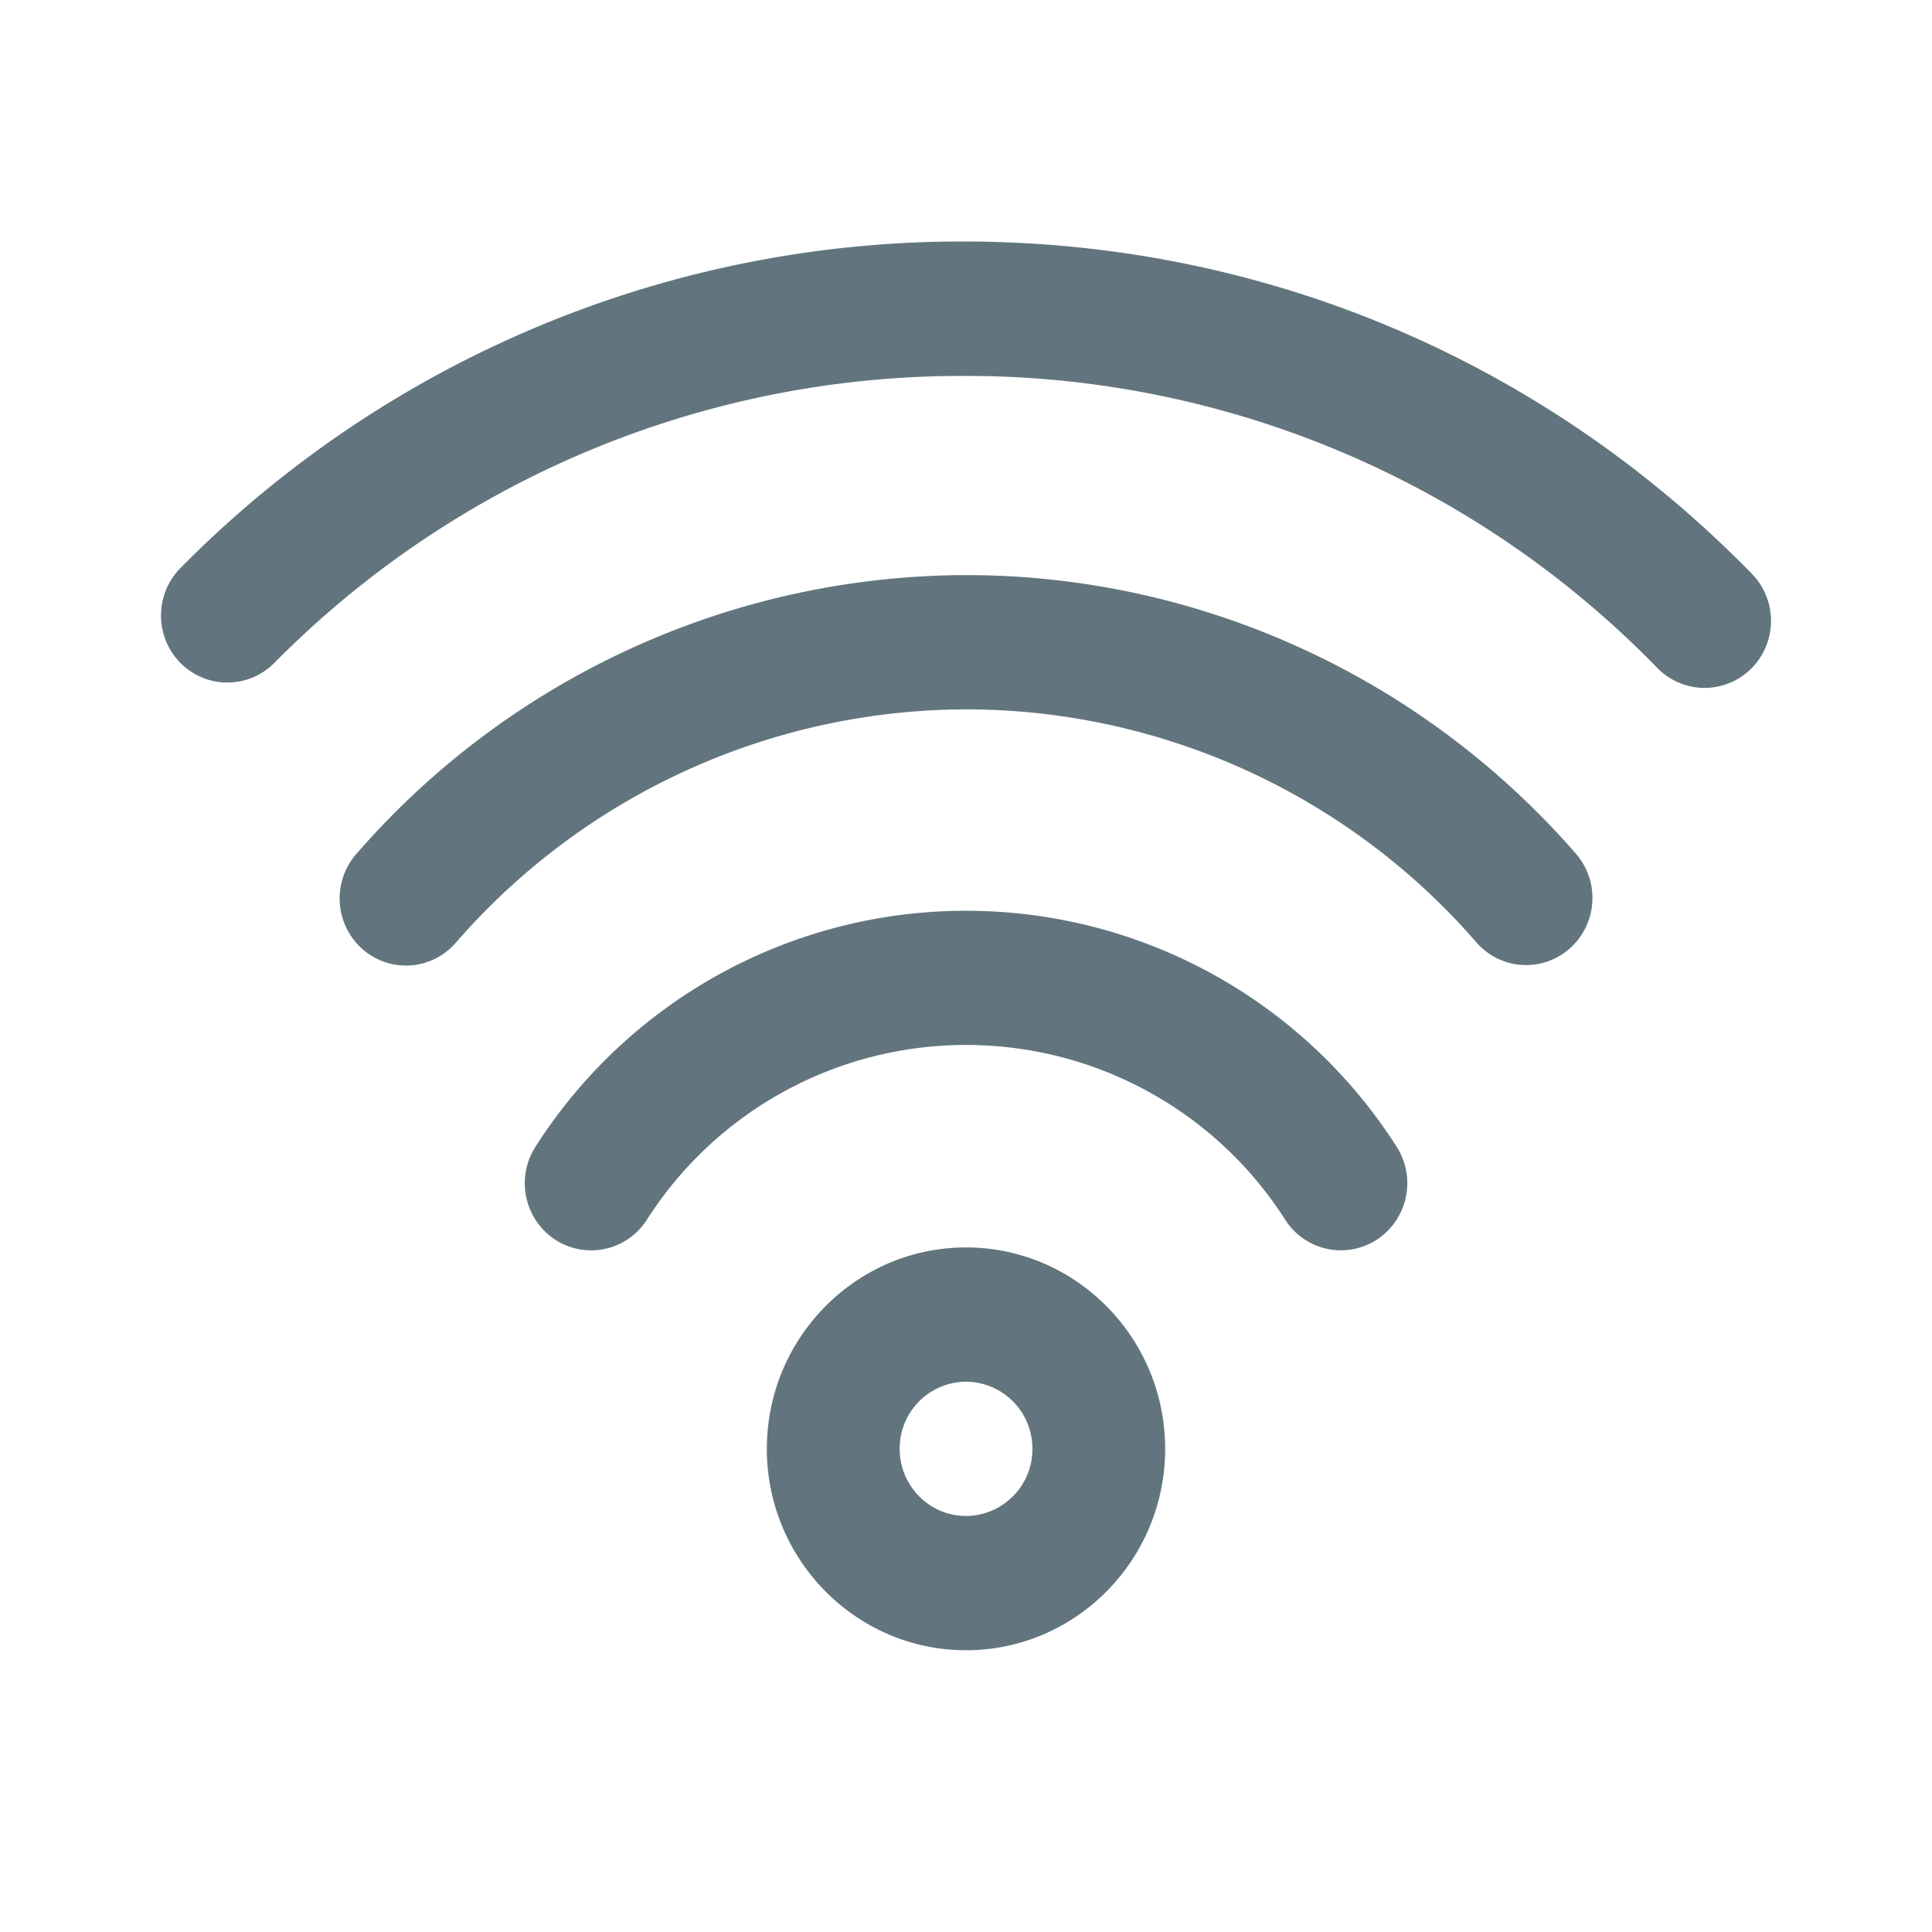 <svg xmlns="http://www.w3.org/2000/svg" fill="none" viewBox="0 0 24 24"><path fill="#62757E" fill-rule="evenodd" d="M21.755 8.305A.82.82 0 0 1 20.59 8.3a11.97 11.97 0 0 0-8.622-3.63 12 12 0 0 0-8.562 3.567.82.82 0 0 1-1.166-.003.84.84 0 0 1 .004-1.18A13.63 13.63 0 0 1 11.967 3c3.713 0 7.192 1.465 9.794 4.126a.84.84 0 0 1-.006 1.18M12 7.144c2.899 0 5.66 1.26 7.576 3.46a.84.84 0 0 1-.073 1.176.817.817 0 0 1-1.163-.074A8.4 8.4 0 0 0 12 8.812a8.42 8.42 0 0 0-6.339 2.9.817.817 0 0 1-1.163.074.84.84 0 0 1-.073-1.176A10.06 10.06 0 0 1 12 7.144m0 4.17a6.34 6.34 0 0 1 5.349 2.93.84.84 0 0 1-.243 1.154.82.82 0 0 1-1.14-.245A4.7 4.7 0 0 0 12 12.981a4.7 4.7 0 0 0-3.965 2.172.82.82 0 0 1-1.141.245.84.84 0 0 1-.242-1.153A6.34 6.34 0 0 1 12 11.314m0 4.182c1.365 0 2.474 1.122 2.474 2.502S13.364 20.5 12 20.5s-2.474-1.123-2.474-2.502c0-1.38 1.11-2.502 2.474-2.502m0 3.336a.83.83 0 0 0 .825-.834.83.83 0 0 0-.825-.834.83.83 0 0 0-.824.834c0 .46.37.834.824.834" clip-rule="evenodd"/></svg>
